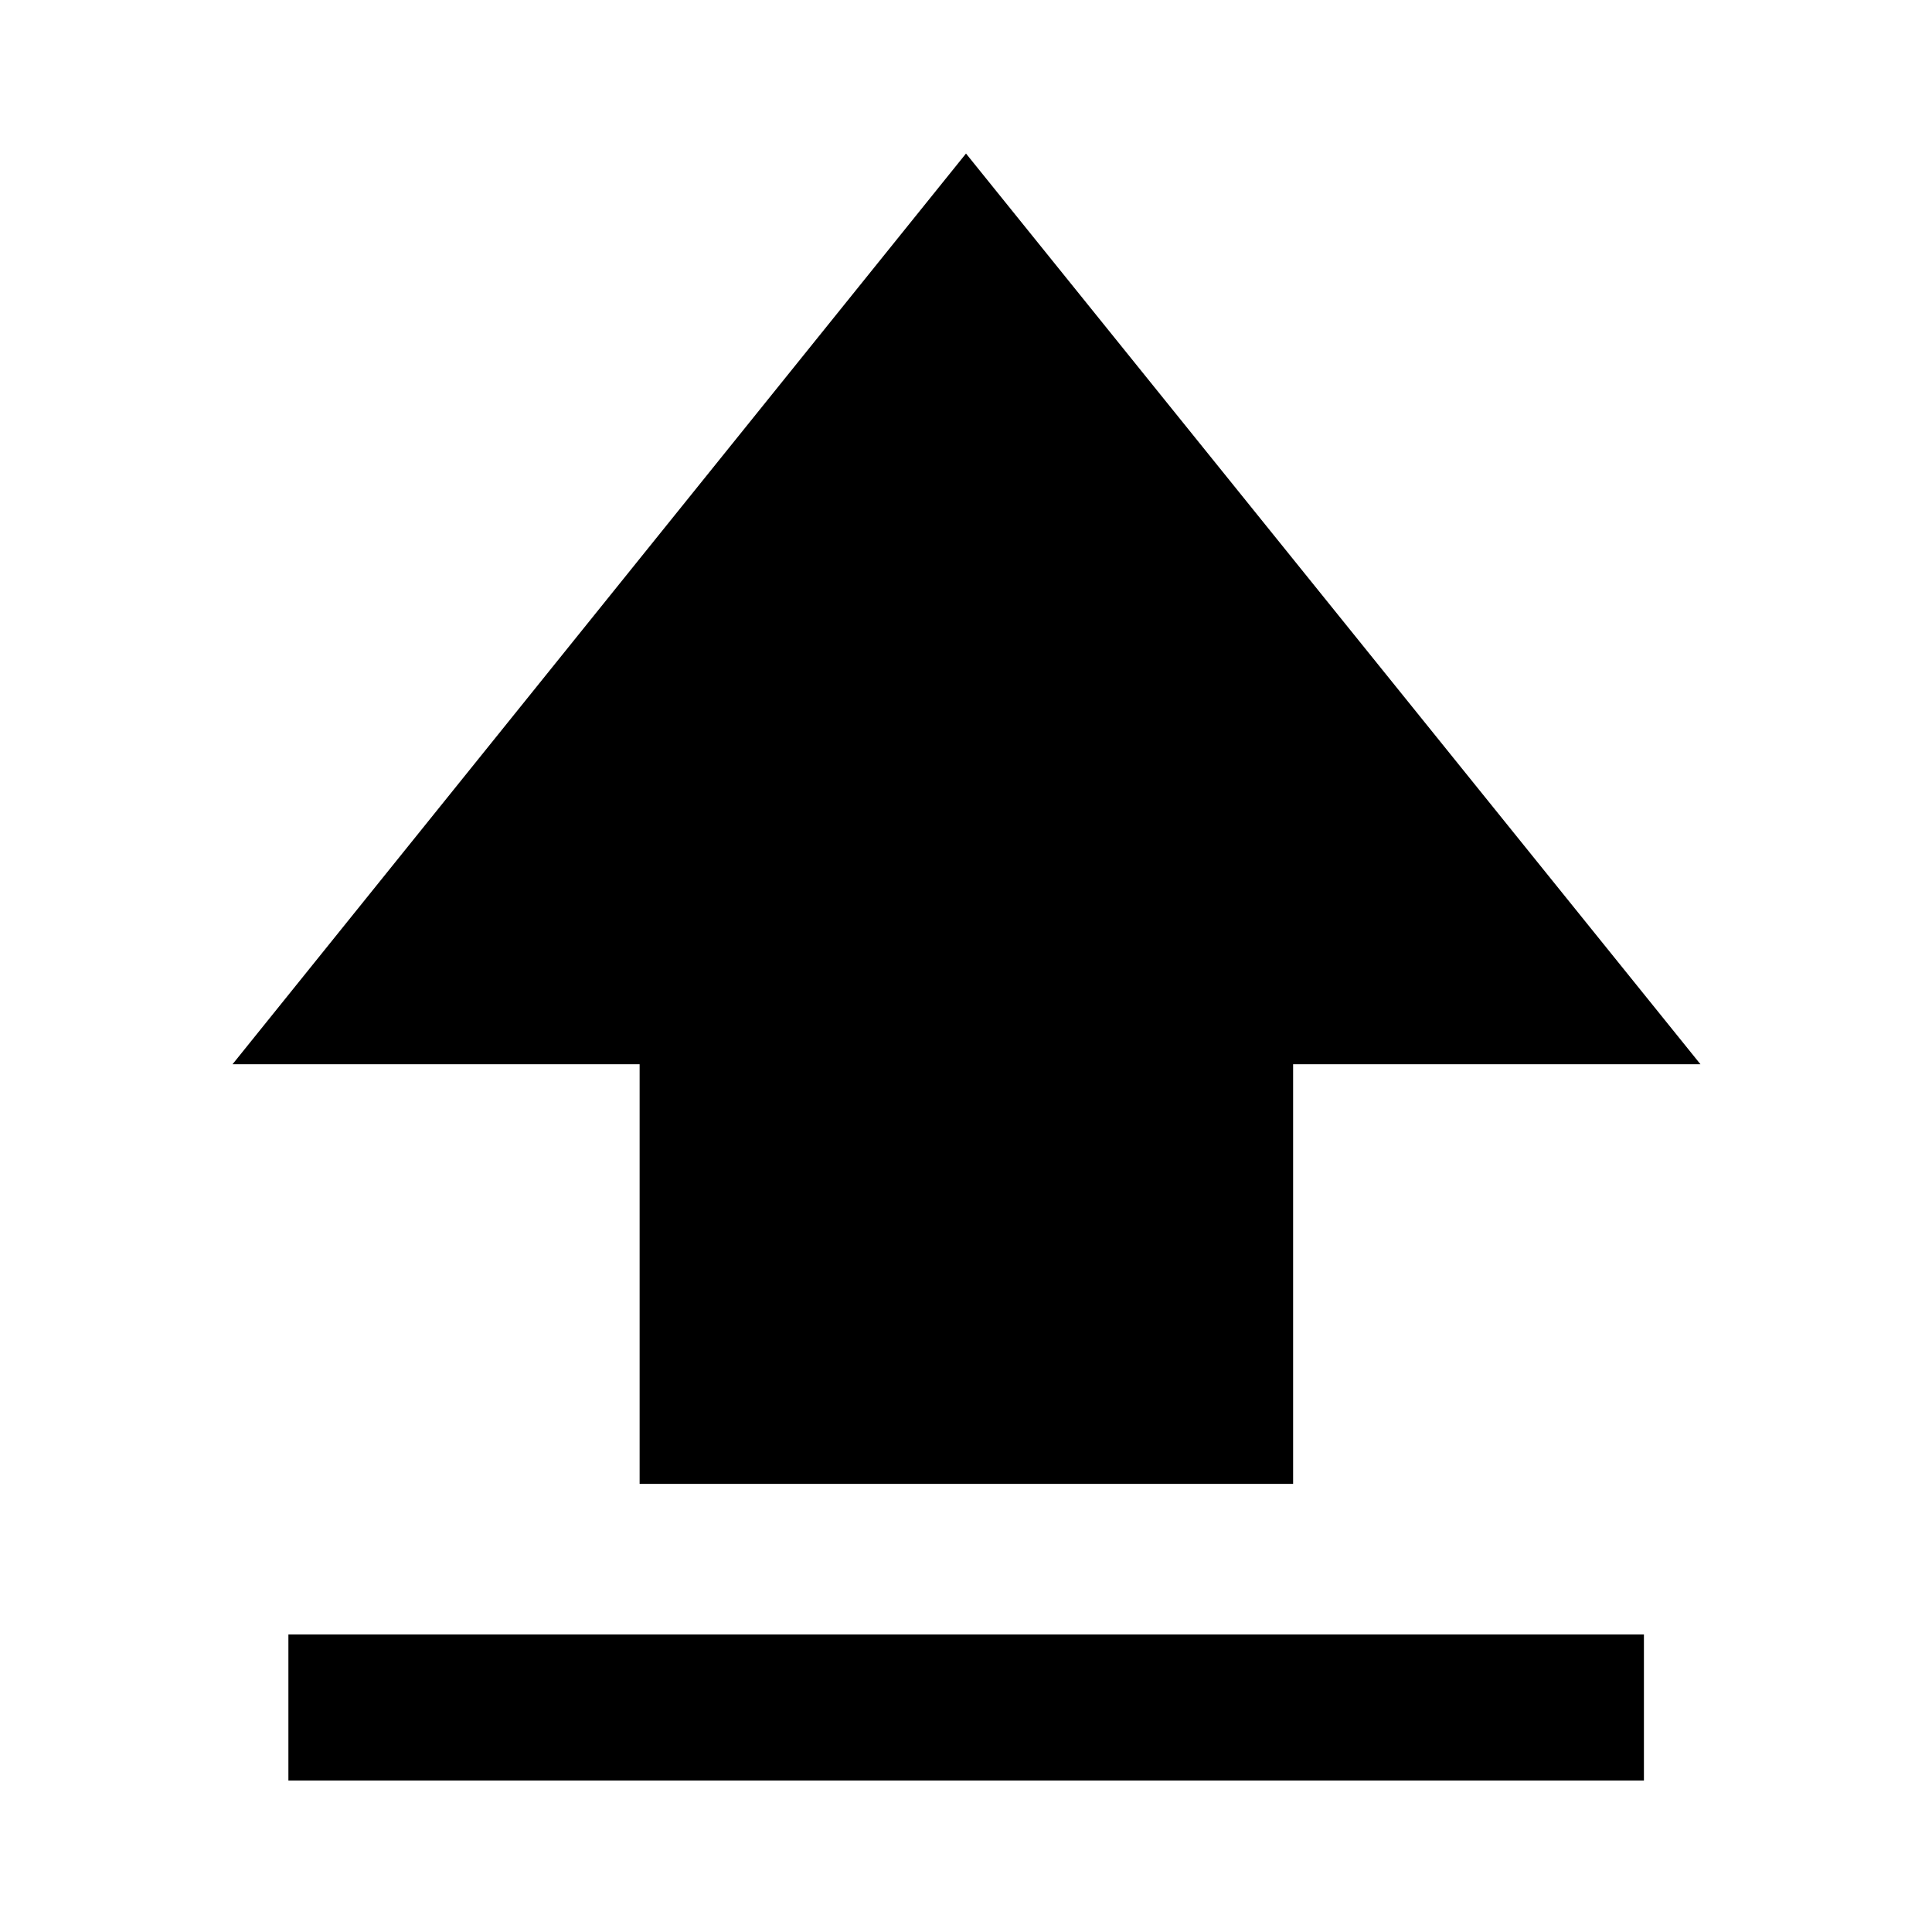 <svg xmlns="http://www.w3.org/2000/svg" height="40" viewBox="0 96 960 960" width="40"><path d="M317.823 833.319v-208.5h-202.28L480 172.29l364.949 452.529H642.537v208.5H317.823ZM143.304 980.732v-72.579h673.552v72.579H143.304Z"/></svg>